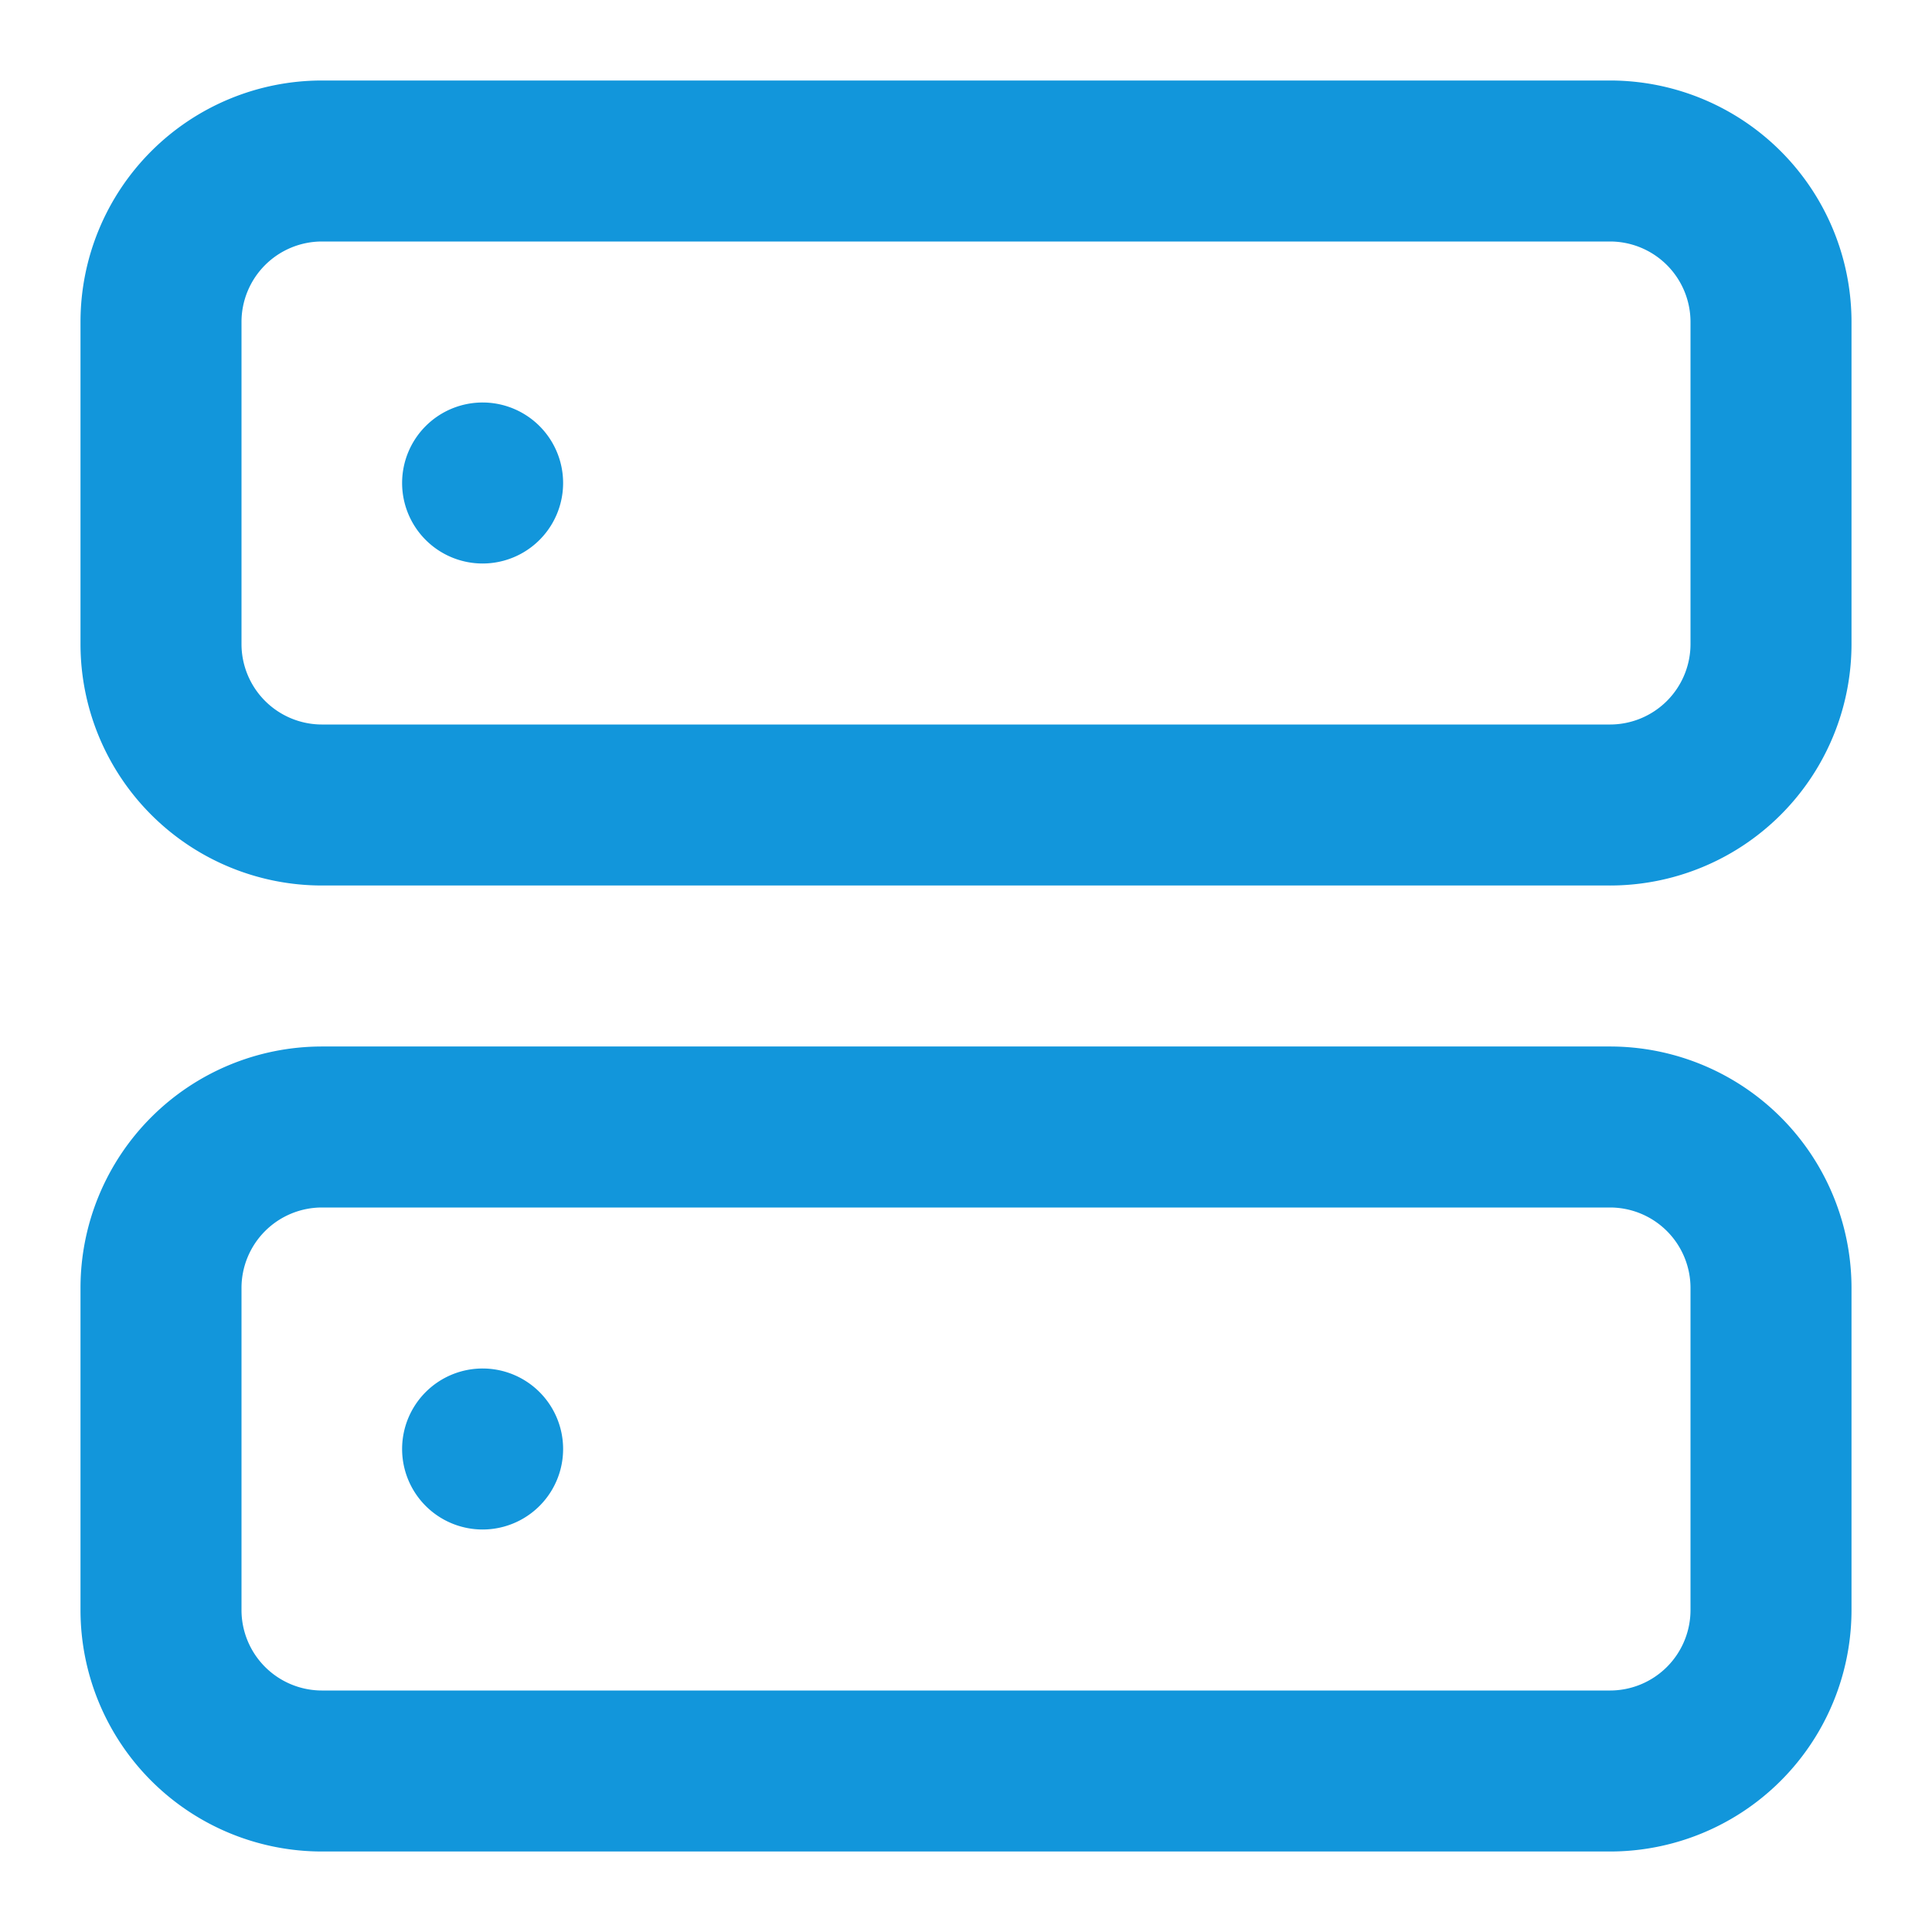 <?xml version="1.0" standalone="no"?><!DOCTYPE svg PUBLIC "-//W3C//DTD SVG 1.1//EN" "http://www.w3.org/Graphics/SVG/1.1/DTD/svg11.dtd"><svg t="1689133400503" class="icon" viewBox="0 0 1024 1024" version="1.1" xmlns="http://www.w3.org/2000/svg" p-id="10259" xmlns:xlink="http://www.w3.org/1999/xlink" width="32" height="32"><path d="M853.333 469.333H170.667a128 128 0 0 1-128-128V170.667a128 128 0 0 1 128-128h682.667a128 128 0 0 1 128 128v170.667a128 128 0 0 1-128 128zM170.667 128a42.667 42.667 0 0 0-42.667 42.667v170.667a42.667 42.667 0 0 0 42.667 42.667h682.667a42.667 42.667 0 0 0 42.667-42.667V170.667a42.667 42.667 0 0 0-42.667-42.667zM853.333 981.333H170.667a128 128 0 0 1-128-128v-170.667a128 128 0 0 1 128-128h682.667a128 128 0 0 1 128 128v170.667a128 128 0 0 1-128 128zM170.667 640a42.667 42.667 0 0 0-42.667 42.667v170.667a42.667 42.667 0 0 0 42.667 42.667h682.667a42.667 42.667 0 0 0 42.667-42.667v-170.667a42.667 42.667 0 0 0-42.667-42.667z" p-id="10260" fill="#1296db"></path><path d="M256 298.667a42.667 42.667 0 1 1 0-85.333 42.667 42.667 0 0 1 0 85.333zM256 810.667a42.667 42.667 0 1 1 0-85.333 42.667 42.667 0 0 1 0 85.333z" p-id="10261" fill="#1296db"></path></svg>